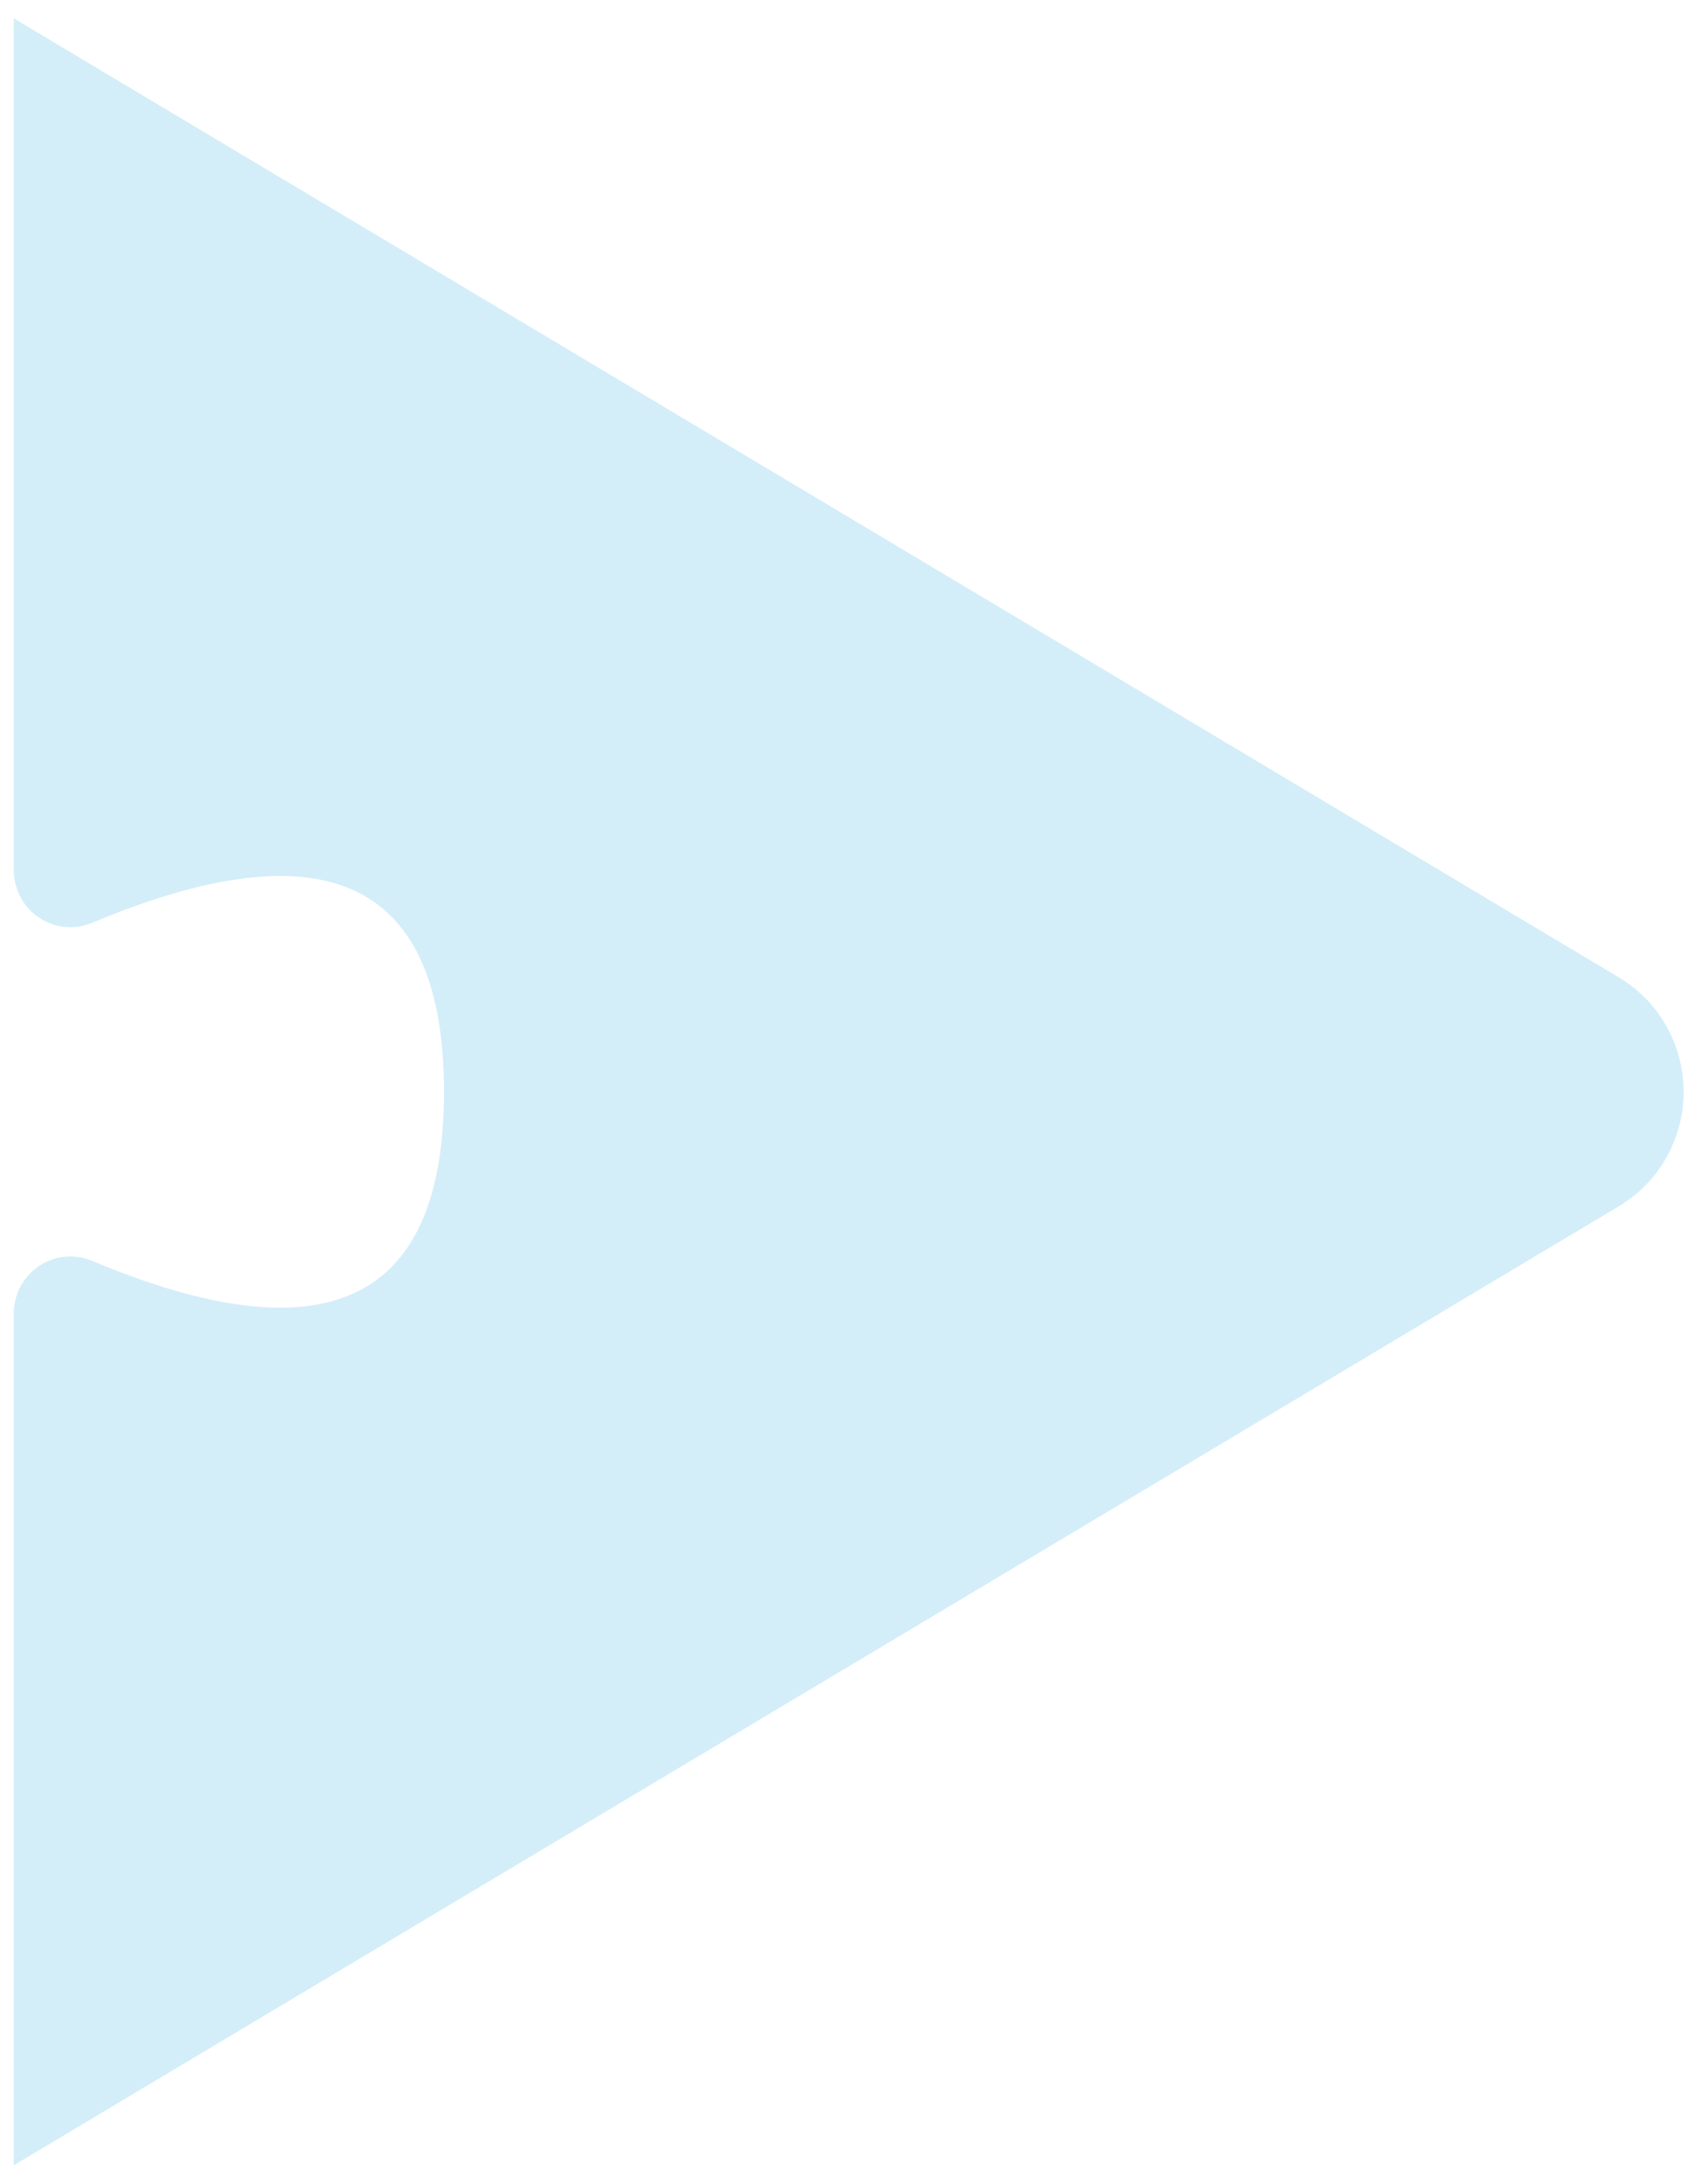 <?xml version="1.0" encoding="UTF-8"?>
<svg width="53px" height="68px" viewBox="0 0 53 68" version="1.1" xmlns="http://www.w3.org/2000/svg" xmlns:xlink="http://www.w3.org/1999/xlink">
    <!-- Generator: Sketch 58 (84663) - https://sketch.com -->
    <title>Triangle</title>
    <desc>Created with Sketch.</desc>
    <g id="Page-1" stroke="none" stroke-width="1" fill="none" fill-rule="evenodd" fill-opacity="0.2">
        <g id="Website-v1.0-(October)" transform="translate(-694, -859)" fill="#28ABE3" fill-rule="nonzero">
            <path d="M723.991,869.015 L753.857,919 L727.33,919 C726.35,919 725.555,918.211 725.555,917.238 C725.555,917.006 725.601,916.776 725.691,916.562 C728.75,909.256 726.996,905.604 720.429,905.604 C713.861,905.604 712.107,909.256 715.166,916.562 C715.542,917.46 715.113,918.492 714.208,918.865 C713.992,918.954 713.761,919 713.527,919 L687,919 L716.866,869.015 C718.033,867.062 720.574,866.418 722.541,867.576 C723.138,867.927 723.637,868.422 723.991,869.015 Z" id="Triangle" transform="translate(720.429, 893) rotate(90) translate(-720.429, -893) "></path>
        </g>
    </g>
</svg>